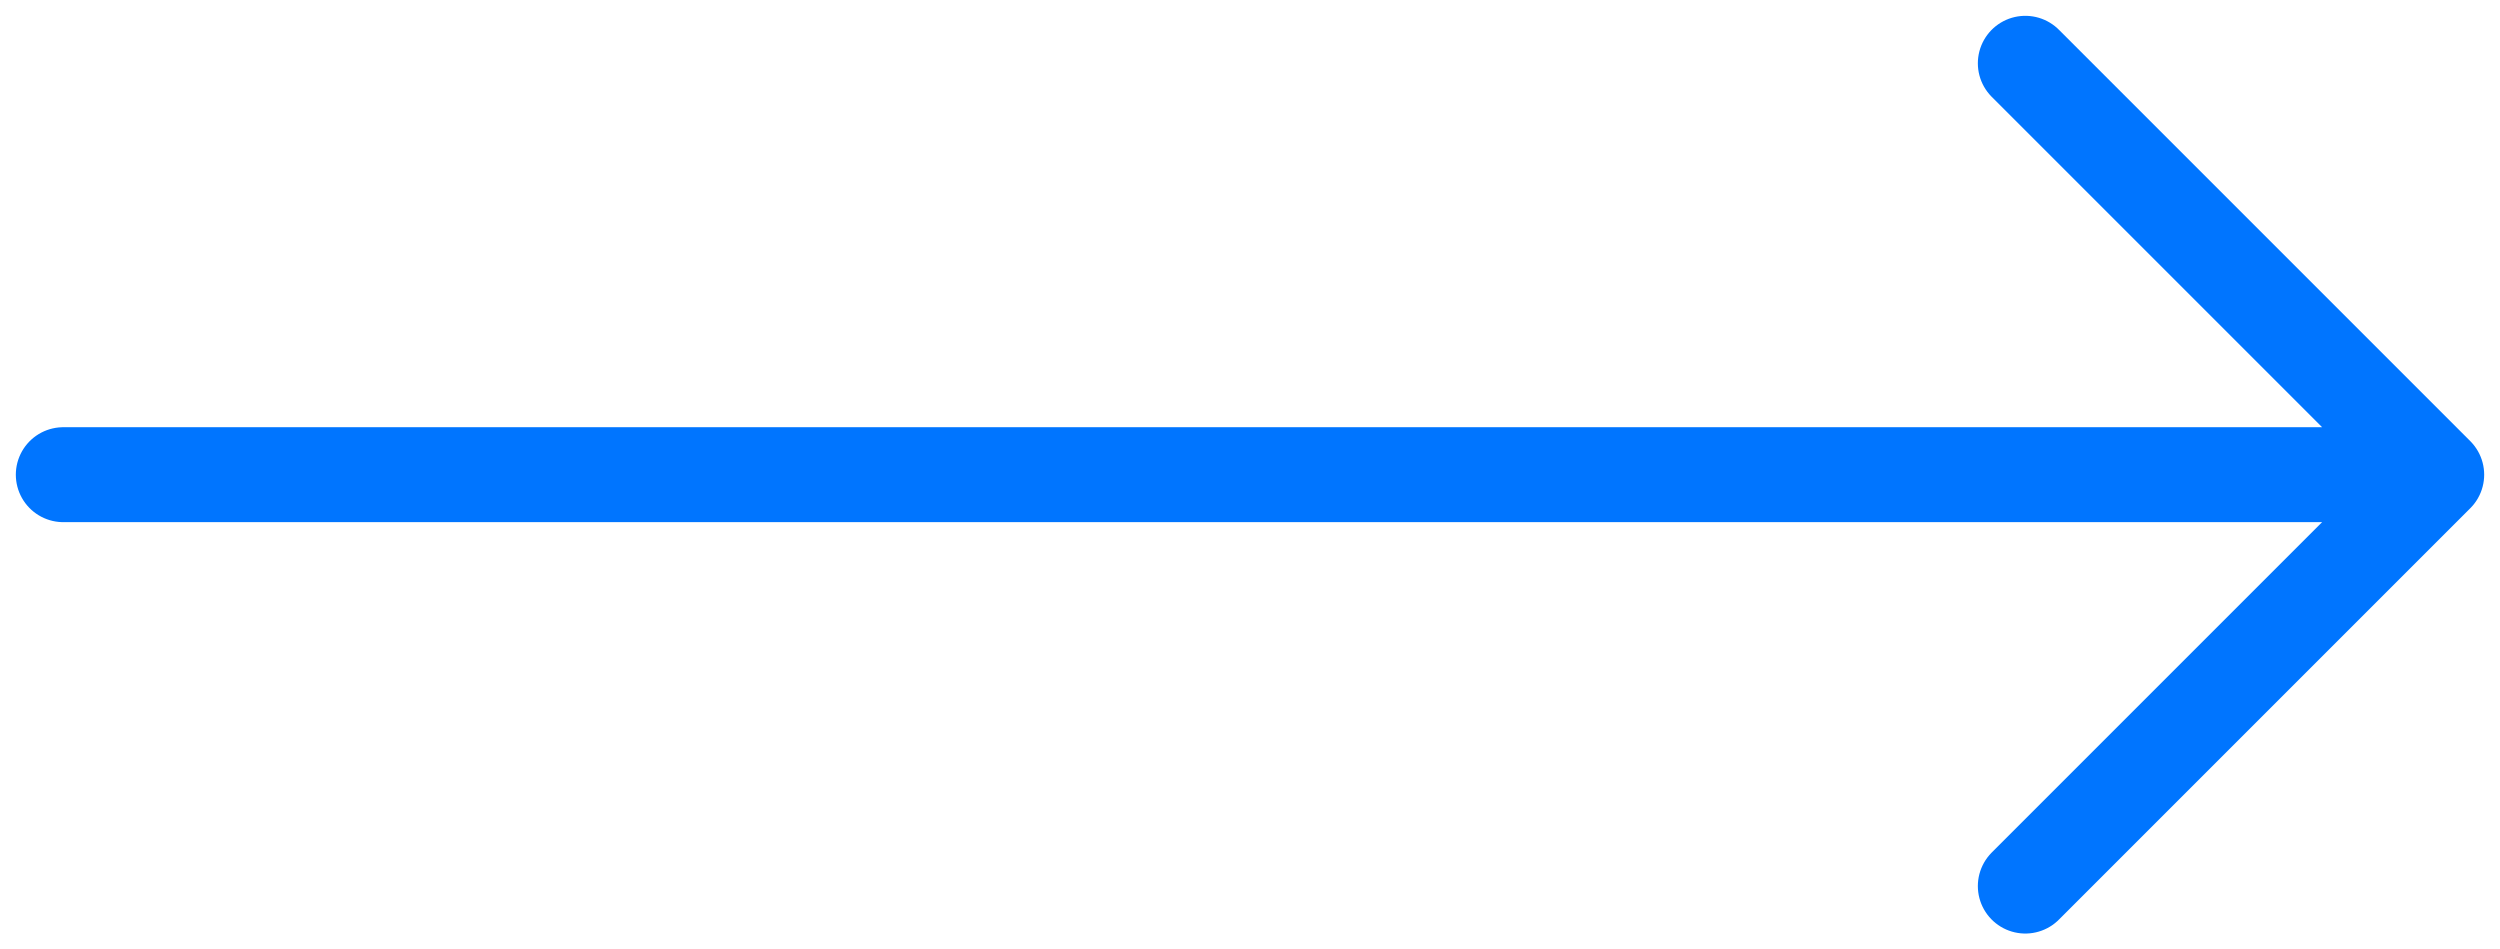 <svg width="79" height="30" viewBox="0 0 79 30" fill="none" xmlns="http://www.w3.org/2000/svg">
<path d="M2 15H77M77 15L64 2M77 15L64 28" stroke="#0075FF" stroke-width="3" stroke-linecap="round" stroke-linejoin="round"/>
</svg>

